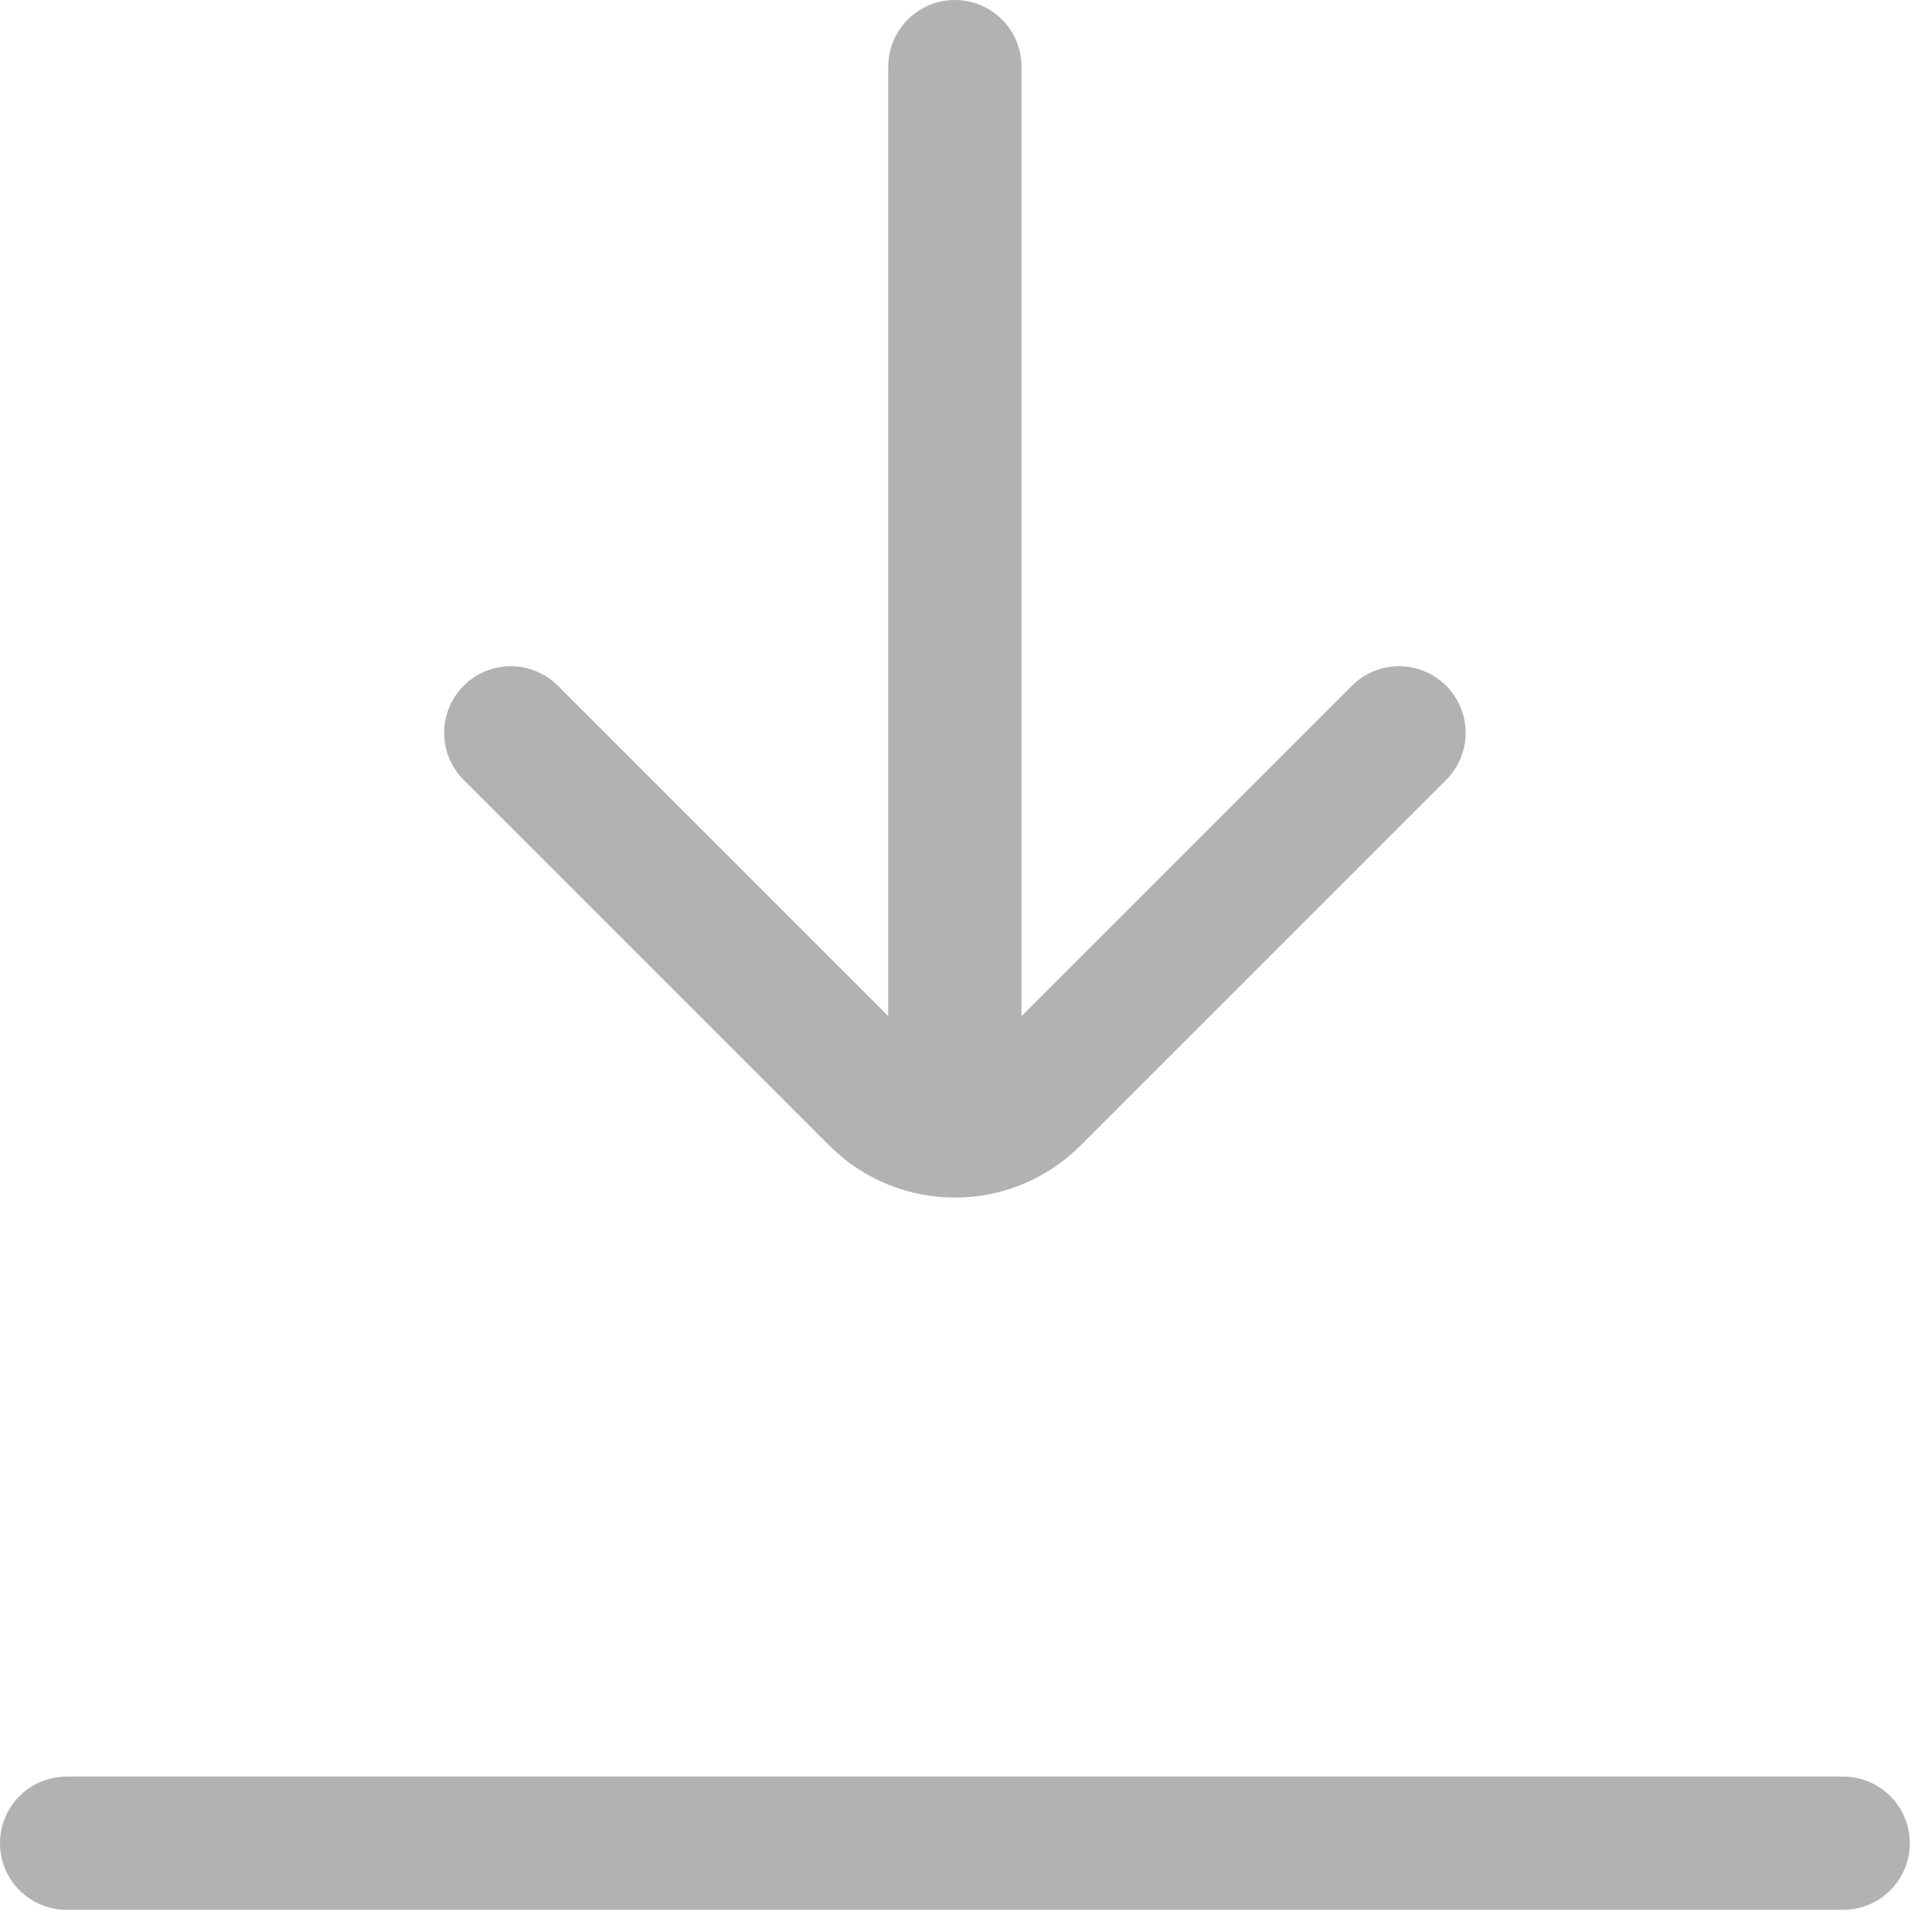 <svg width="29" height="29" viewBox="0 0 29 29" fill="none" xmlns="http://www.w3.org/2000/svg">
<path d="M14.333 1V16M21 11L15.512 16.488C14.861 17.139 13.806 17.139 13.155 16.488L7.667 11M27.667 27.667H1" stroke="#B2B2B2" stroke-width="2" stroke-linecap="round"/>
</svg>
